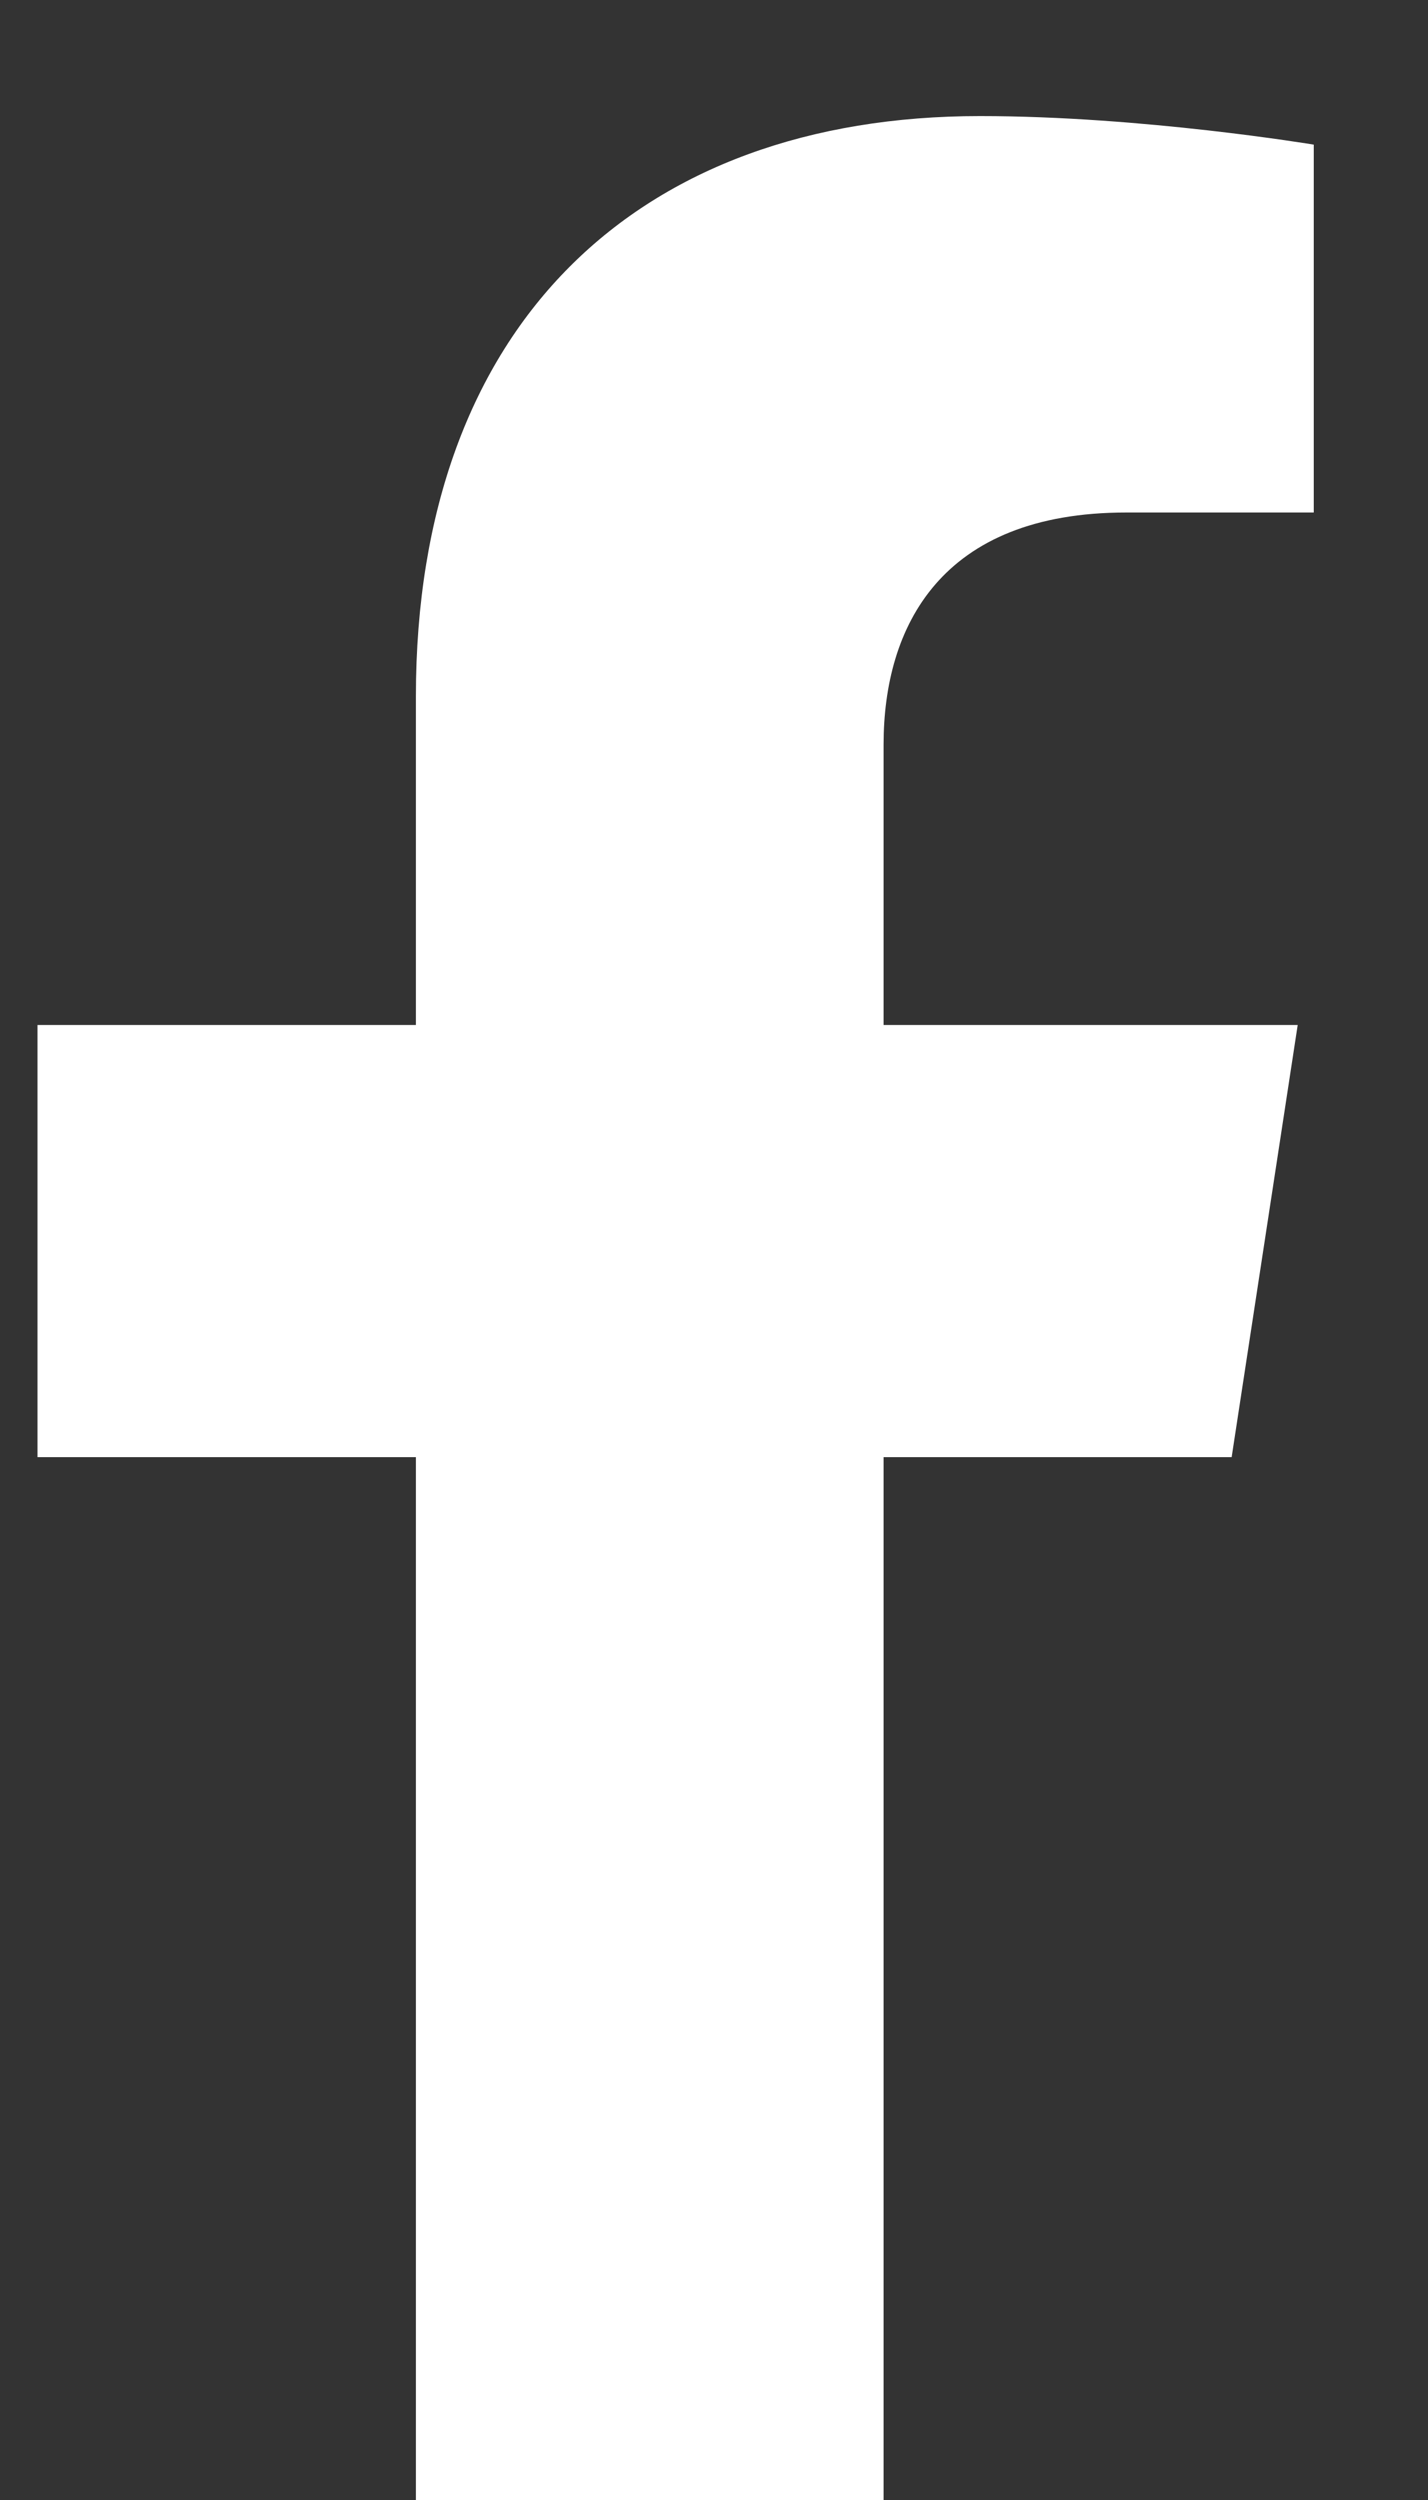 <svg width="8" height="14" viewBox="0 0 8 14" fill="none" xmlns="http://www.w3.org/2000/svg">
<rect x="0" y="0" width="8" height="14" fill="#333333" stroke="none"/>
<path d="M4.95 14V8.16H6.9L7.27 5.74H4.95V4.17C4.95 3.51 5.27 2.87 6.31 2.87H7.36V0.81C7.36 0.81 6.4 0.65 5.49 0.65C3.58 0.65 2.33 1.81 2.33 3.9V5.74H0.21V8.16H2.33V14H4.95Z" fill="white"/>
</svg>
